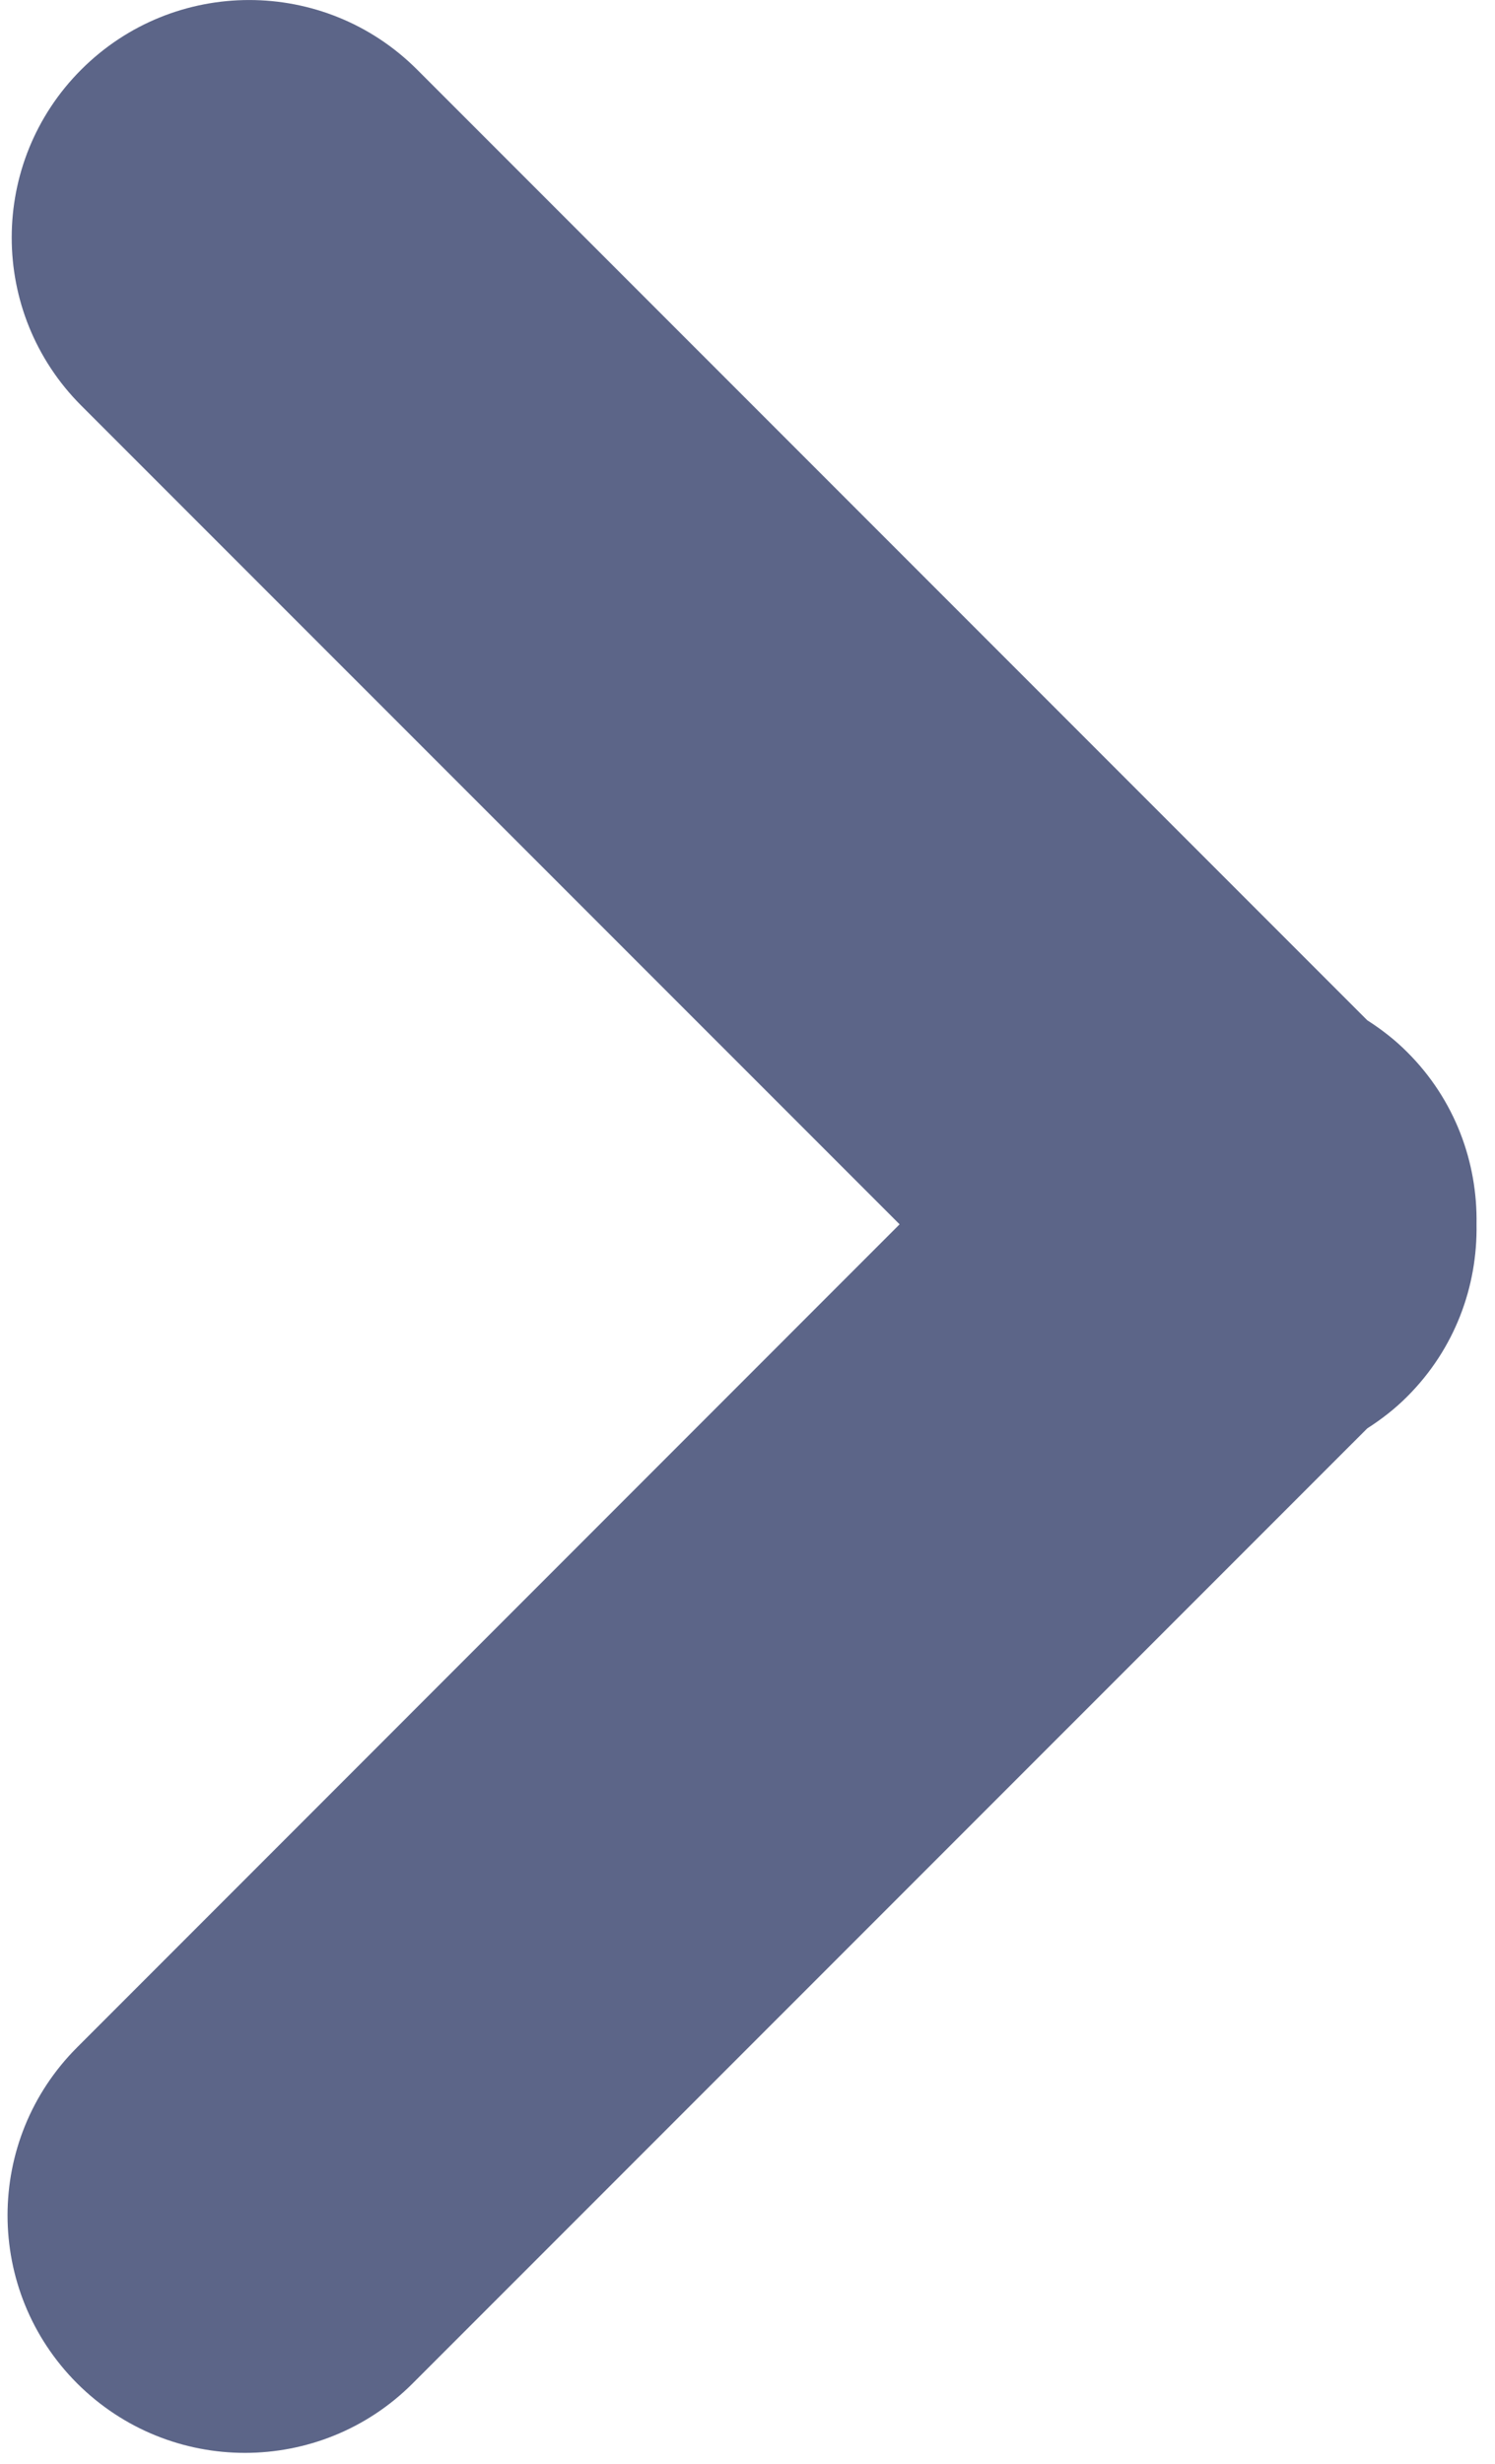 <svg width="34" height="56" viewBox="0 0 34 56" fill="none" xmlns="http://www.w3.org/2000/svg">
<path d="M32.006 23.916C31.726 23.634 31.416 23.396 31.094 23.189L9.485 1.581C7.376 -0.526 3.958 -0.527 1.848 1.582C-0.261 3.69 -0.261 7.109 1.848 9.219L20.459 27.828L1.754 46.535C-0.356 48.642 -0.356 52.062 1.754 54.172C2.809 55.225 4.19 55.752 5.571 55.752C6.952 55.752 8.336 55.225 9.388 54.17L31.094 32.467C31.416 32.26 31.725 32.023 32.006 31.74C33.086 30.66 33.604 29.242 33.58 27.828C33.605 26.413 33.086 24.993 32.006 23.916Z" fill="#182456" fill-opacity="0.7"/>
</svg>
